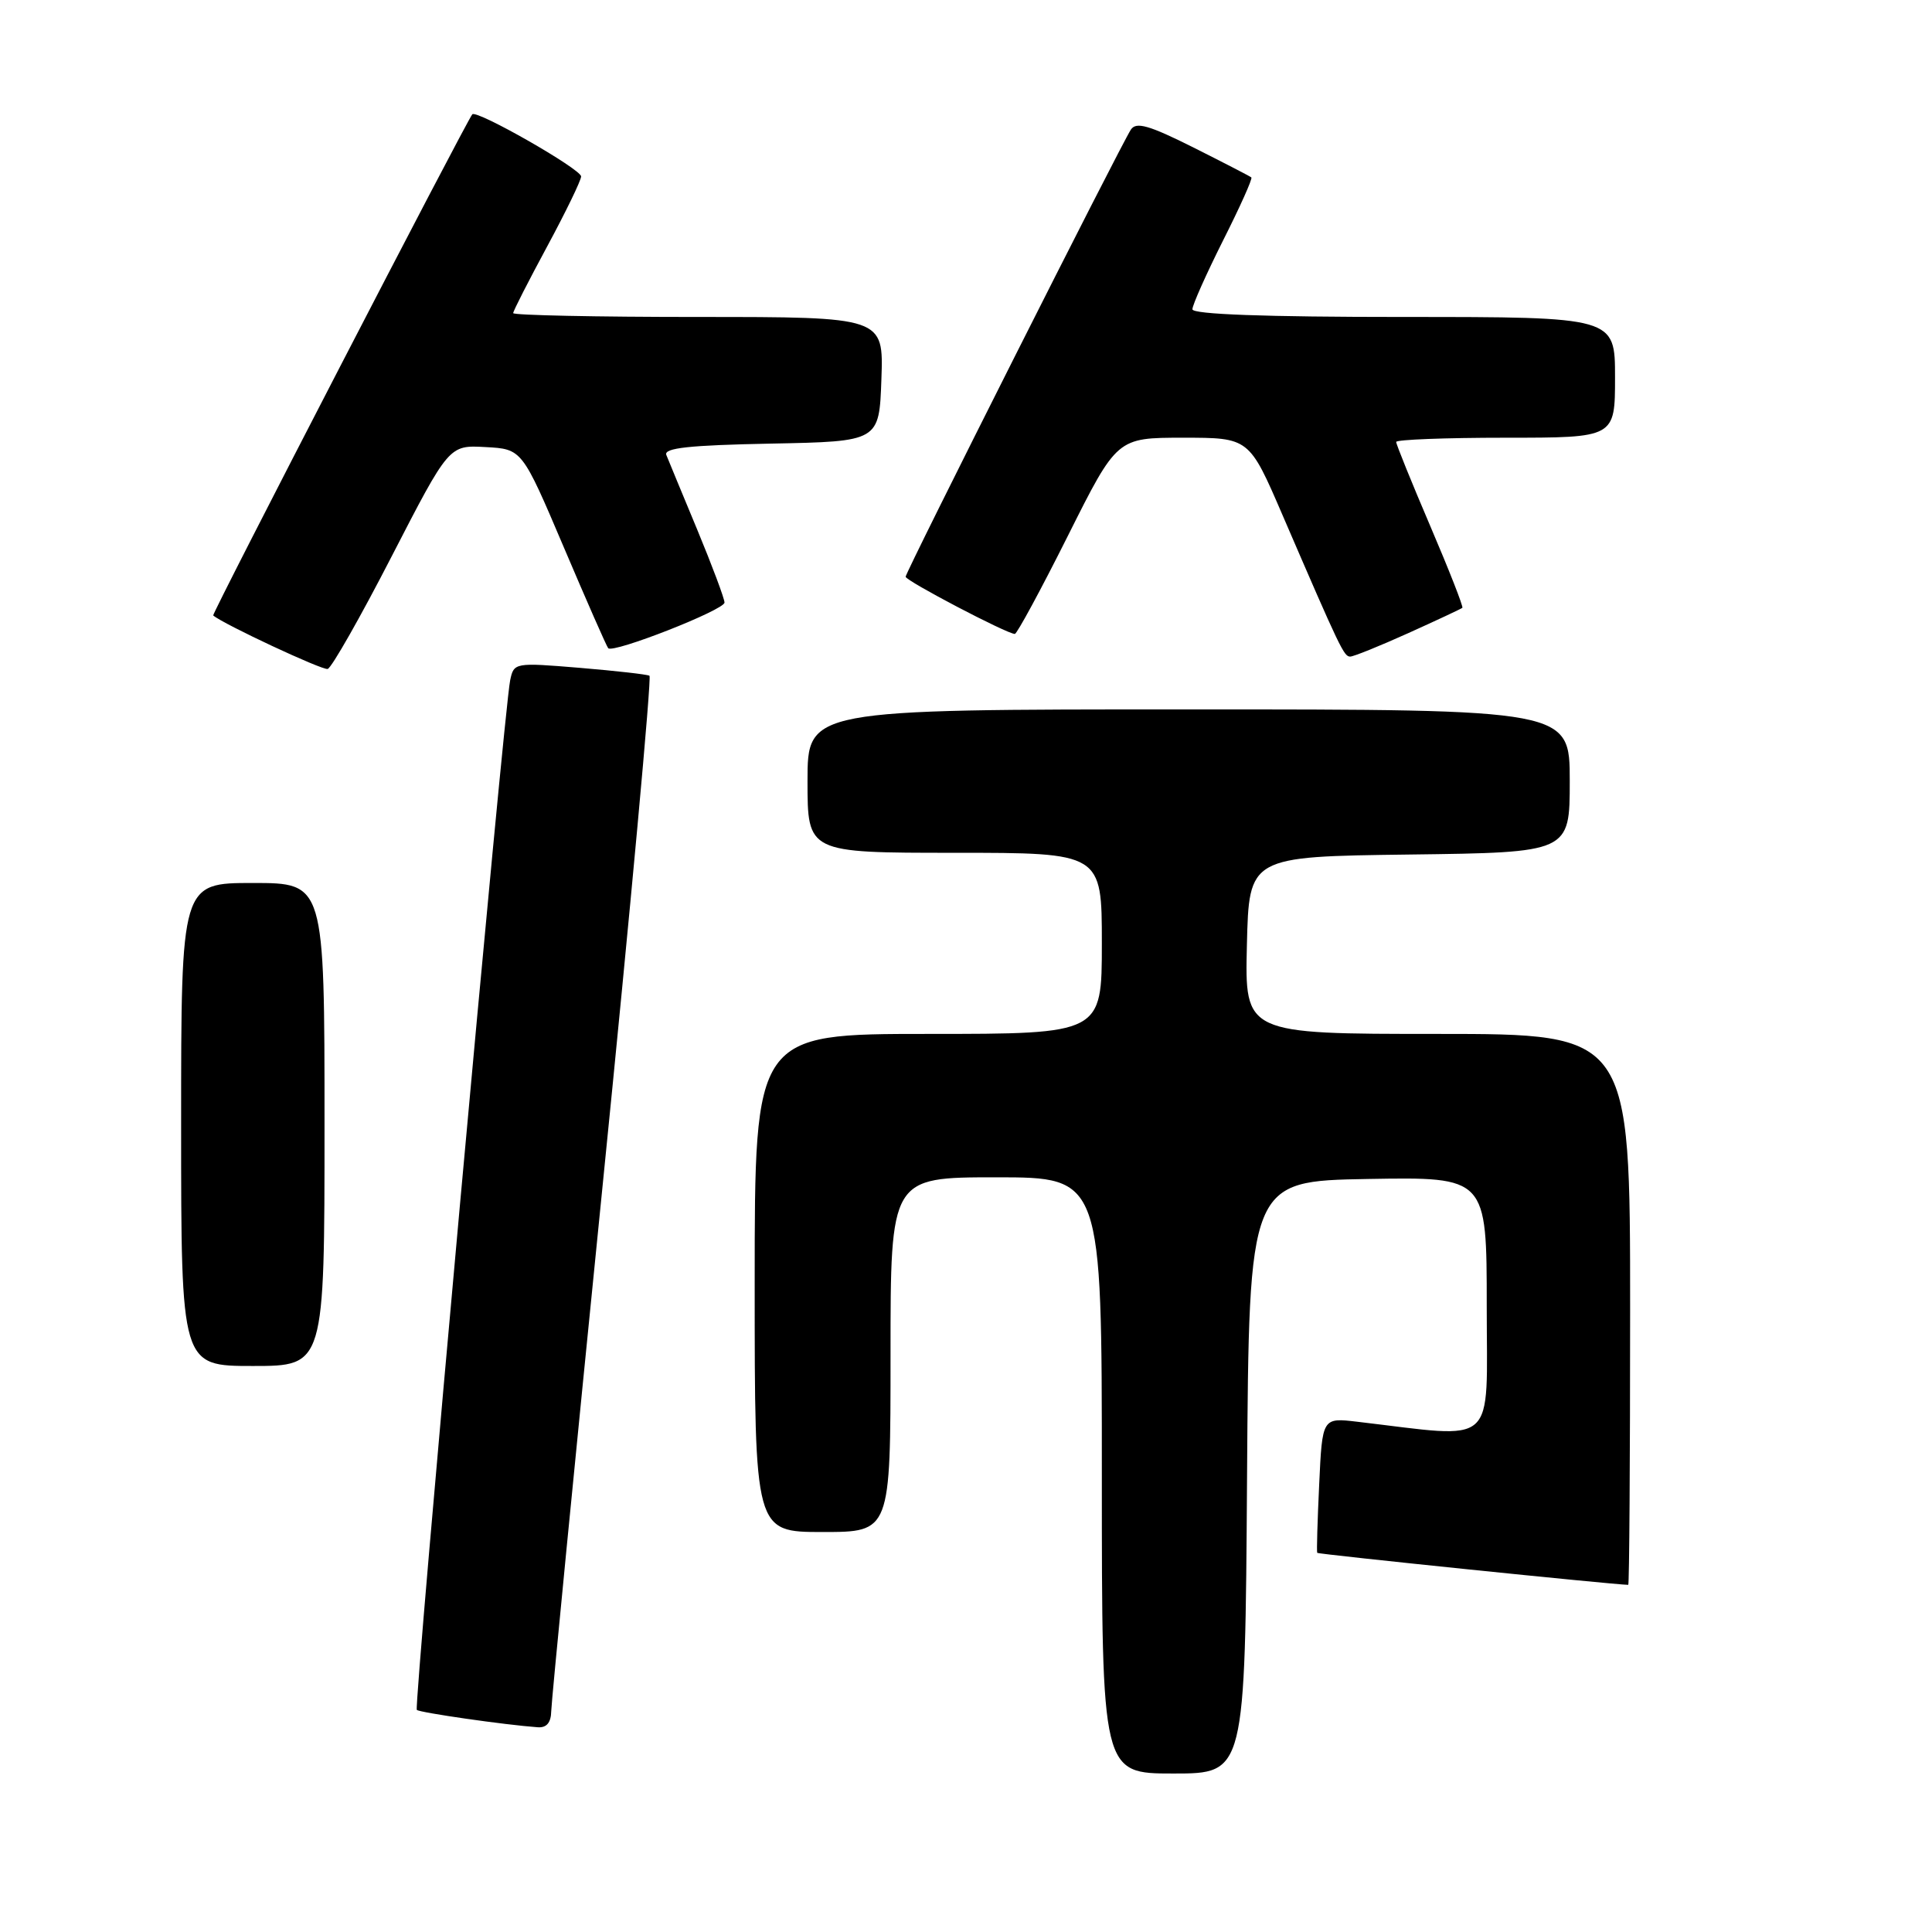 <?xml version="1.0" encoding="UTF-8" standalone="no"?>
<!DOCTYPE svg PUBLIC "-//W3C//DTD SVG 1.1//EN" "http://www.w3.org/Graphics/SVG/1.1/DTD/svg11.dtd" >
<svg xmlns="http://www.w3.org/2000/svg" xmlns:xlink="http://www.w3.org/1999/xlink" version="1.1" viewBox="0 0 256 256">
 <g >
 <path fill="currentColor"
d=" M 165.24 195.75 C 165.50 156.50 165.50 156.50 181.25 156.22 C 197.00 155.95 197.00 155.95 197.00 173.07 C 197.00 192.06 198.64 190.59 179.86 188.39 C 175.21 187.84 175.21 187.84 174.80 196.67 C 174.57 201.53 174.45 205.62 174.54 205.76 C 174.65 205.95 213.87 209.98 215.75 210.00 C 215.89 210.00 216.00 193.57 216.00 173.50 C 216.00 137.00 216.00 137.00 190.47 137.00 C 164.94 137.00 164.94 137.00 165.22 125.25 C 165.50 113.50 165.50 113.50 186.75 113.23 C 208.00 112.96 208.00 112.96 208.00 103.48 C 208.00 94.00 208.00 94.00 157.50 94.00 C 107.00 94.00 107.00 94.00 107.00 103.50 C 107.00 113.00 107.00 113.00 126.50 113.00 C 146.00 113.00 146.00 113.00 146.00 125.00 C 146.00 137.00 146.00 137.00 123.00 137.00 C 100.00 137.00 100.00 137.00 100.00 170.00 C 100.00 203.00 100.00 203.00 109.00 203.00 C 118.00 203.00 118.00 203.00 118.00 179.50 C 118.00 156.00 118.00 156.00 132.00 156.00 C 146.00 156.00 146.00 156.00 146.00 195.50 C 146.00 235.00 146.00 235.00 155.49 235.00 C 164.98 235.00 164.98 235.00 165.24 195.75 Z  M 73.04 226.75 C 73.06 225.51 76.12 194.21 79.84 157.19 C 83.57 120.17 86.36 89.73 86.06 89.54 C 85.75 89.36 81.58 88.89 76.80 88.49 C 68.20 87.78 68.09 87.80 67.60 90.14 C 66.77 94.10 54.80 226.13 55.23 226.57 C 55.60 226.93 66.92 228.56 71.25 228.87 C 72.43 228.96 73.01 228.26 73.04 226.75 Z  M 43.00 149.00 C 43.00 117.00 43.00 117.00 33.50 117.00 C 24.00 117.00 24.00 117.00 24.00 149.00 C 24.00 181.00 24.00 181.00 33.50 181.00 C 43.00 181.00 43.00 181.00 43.00 149.00 Z  M 51.92 73.68 C 59.50 58.97 59.50 58.97 64.33 59.24 C 69.17 59.50 69.17 59.50 74.70 72.50 C 77.74 79.65 80.39 85.68 80.59 85.89 C 81.25 86.61 96.00 80.82 96.00 79.84 C 96.00 79.32 94.37 74.97 92.39 70.19 C 90.40 65.41 88.56 60.95 88.29 60.28 C 87.93 59.36 91.34 58.99 102.15 58.78 C 116.50 58.50 116.50 58.50 116.79 50.25 C 117.08 42.00 117.08 42.00 92.54 42.00 C 79.04 42.00 68.00 41.77 68.00 41.49 C 68.00 41.21 70.03 37.24 72.50 32.66 C 74.97 28.08 77.00 23.90 77.00 23.38 C 77.00 22.41 63.13 14.49 62.58 15.15 C 61.75 16.15 28.03 81.36 28.25 81.55 C 29.57 82.69 42.72 88.84 43.42 88.64 C 43.93 88.50 47.76 81.77 51.92 73.68 Z  M 186.61 83.89 C 190.40 82.18 193.62 80.67 193.77 80.54 C 193.92 80.40 192.01 75.53 189.52 69.71 C 187.03 63.89 185.00 58.87 185.00 58.56 C 185.00 58.25 191.53 58.00 199.50 58.00 C 214.00 58.00 214.00 58.00 214.00 50.00 C 214.00 42.00 214.00 42.00 186.00 42.00 C 167.59 42.00 158.00 41.65 158.00 40.98 C 158.00 40.42 159.83 36.32 162.06 31.87 C 164.30 27.43 165.99 23.67 165.81 23.51 C 165.64 23.36 162.17 21.57 158.11 19.53 C 152.26 16.60 150.54 16.11 149.85 17.17 C 148.49 19.23 120.00 75.80 120.00 76.42 C 120.00 76.96 133.44 84.00 134.47 84.00 C 134.75 84.00 137.92 78.15 141.50 71.00 C 148.01 58.00 148.01 58.00 156.77 58.00 C 165.52 58.00 165.52 58.00 169.94 68.25 C 177.63 86.07 178.08 87.00 178.91 87.00 C 179.36 87.00 182.82 85.60 186.61 83.89 Z "/>
</g>
</svg>